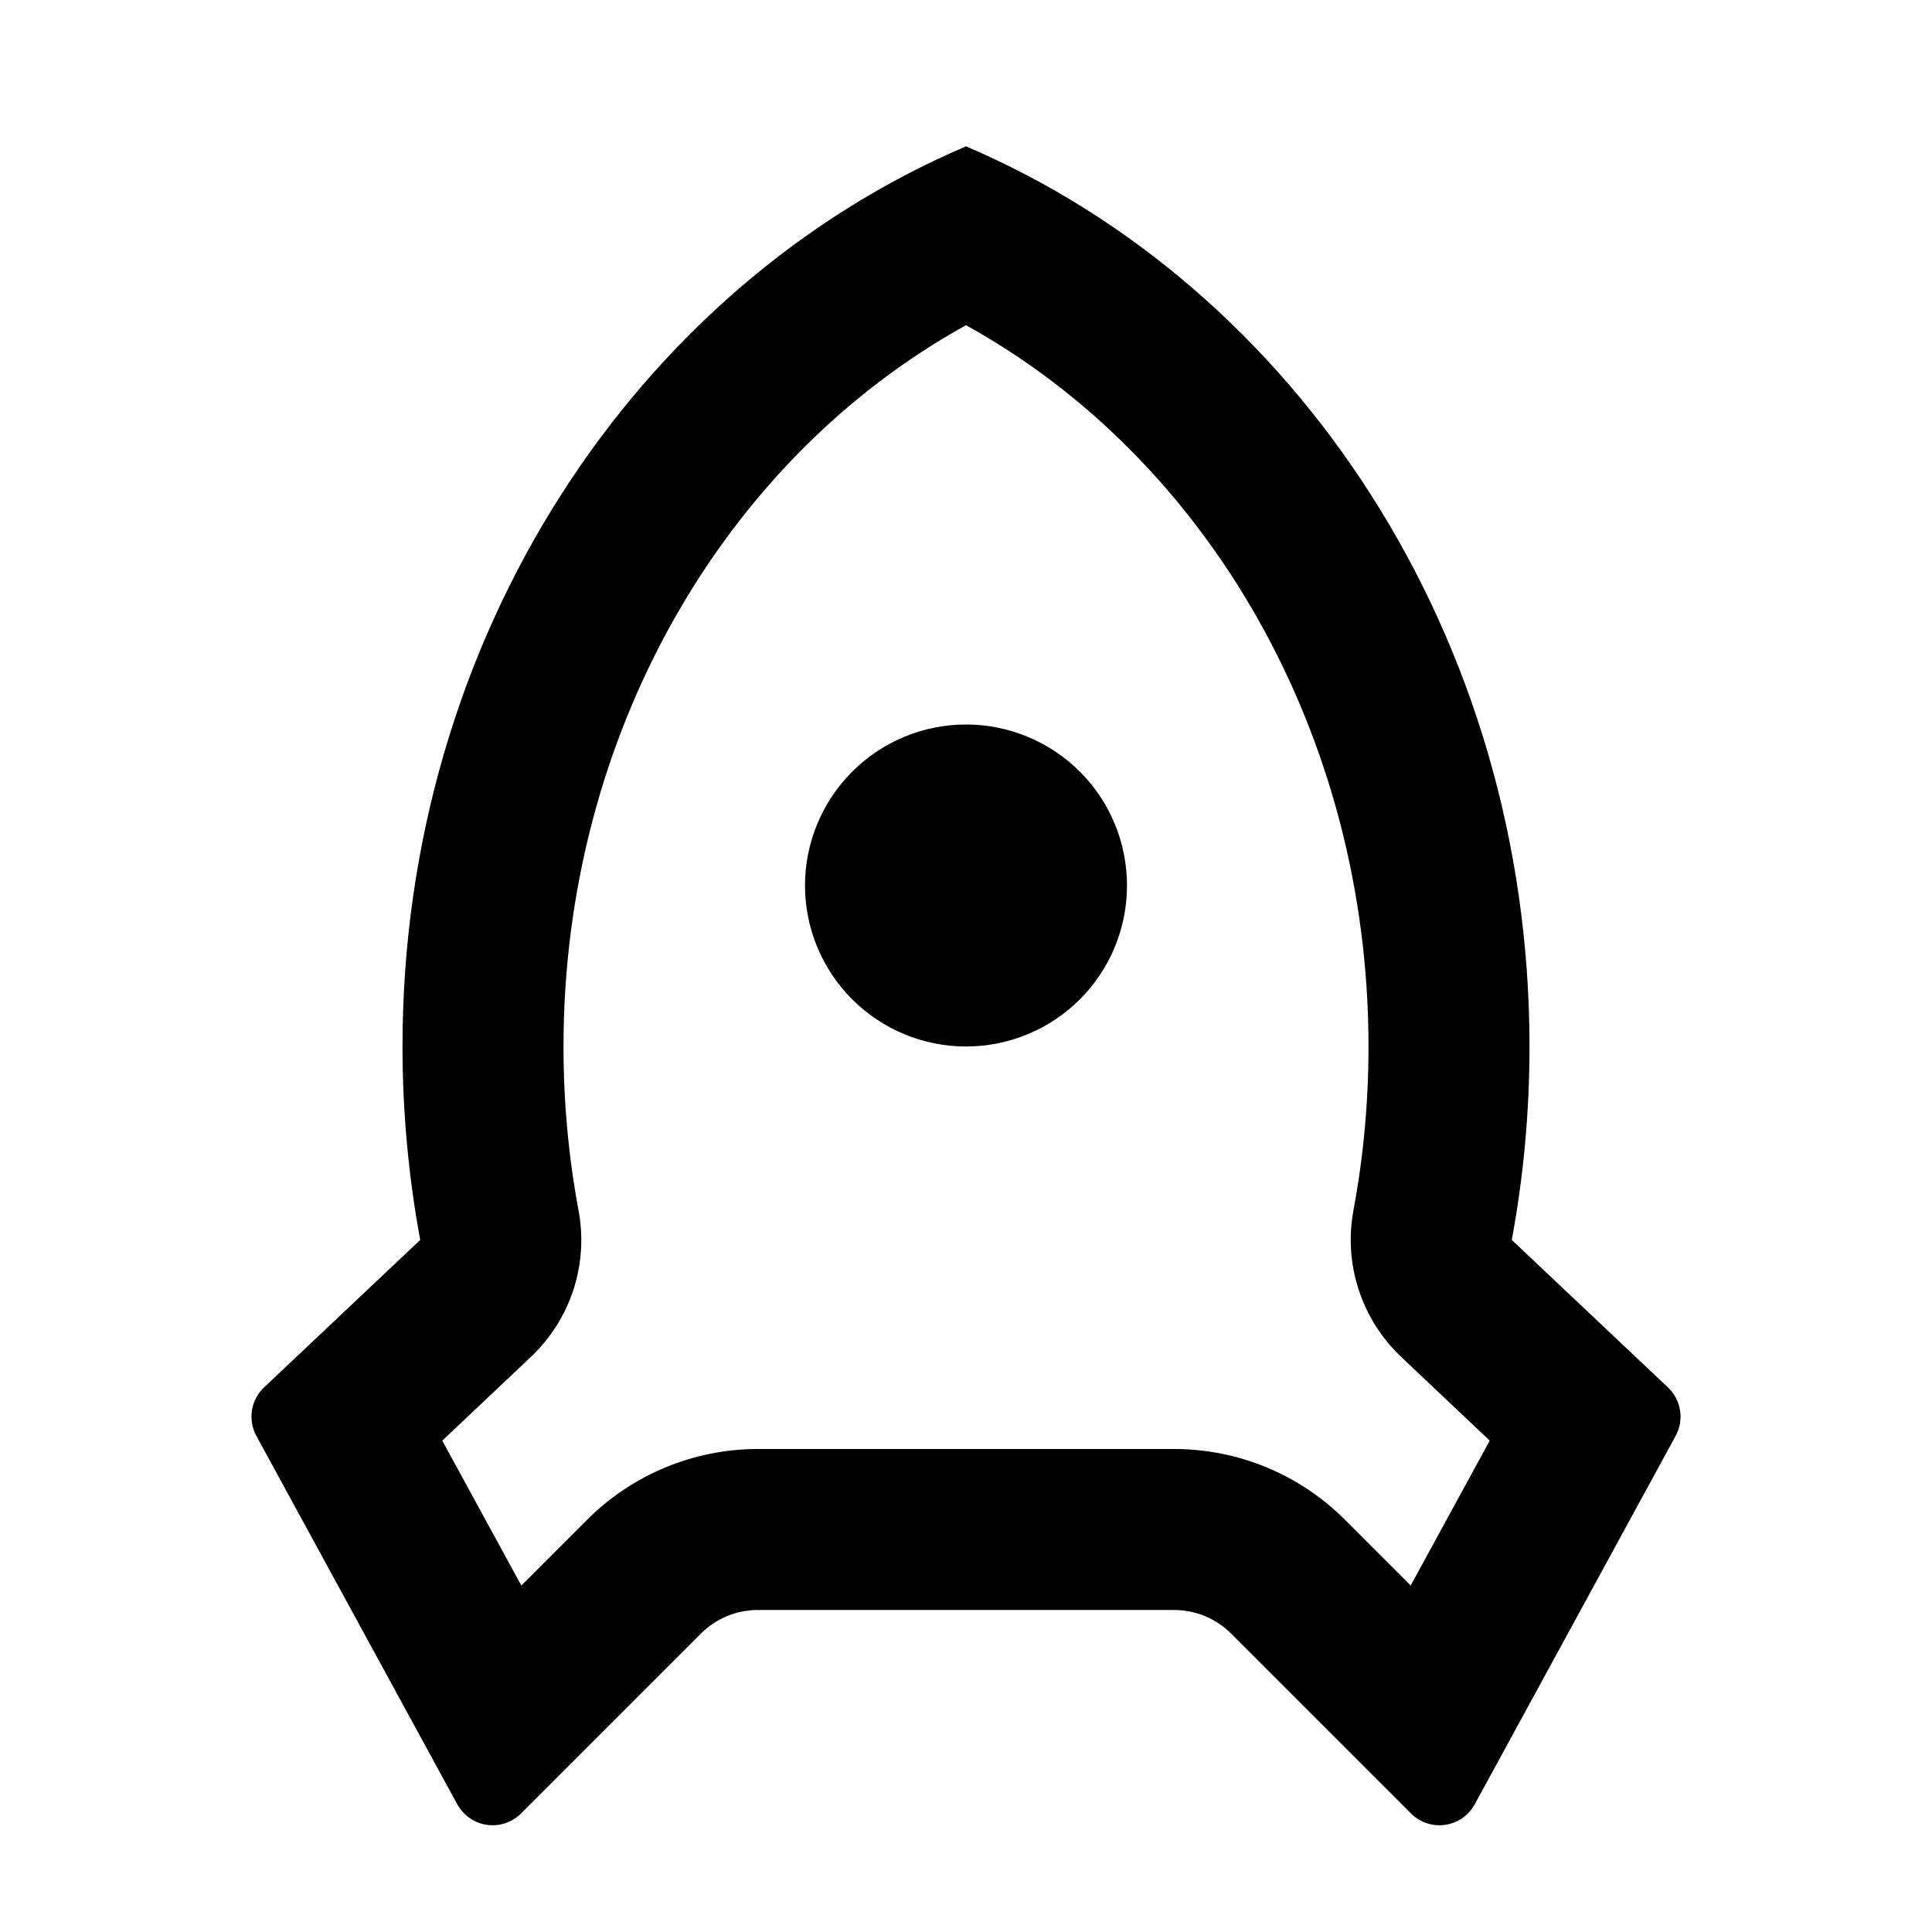 <svg width="24" height="24" viewBox="0 0 24 24"  xmlns="http://www.w3.org/2000/svg">
<g id="rocket-line" clip-path="url(#clip0_8_6371)">
<g id="Group">
<path id="Vector" d="M5 13C5 7.912 7.903 3.564 12 1.818C16.097 3.564 19 7.912 19 13C19 13.823 18.924 14.626 18.78 15.403L20.72 17.235C20.8 17.311 20.853 17.411 20.87 17.52C20.888 17.629 20.868 17.741 20.815 17.838L18.32 22.413C18.283 22.481 18.23 22.54 18.167 22.584C18.103 22.629 18.029 22.658 17.952 22.669C17.875 22.68 17.797 22.673 17.723 22.648C17.649 22.623 17.582 22.582 17.527 22.527L15.293 20.293C15.106 20.105 14.851 20 14.586 20H9.414C9.149 20 8.895 20.105 8.707 20.293L6.473 22.527C6.418 22.582 6.351 22.623 6.278 22.648C6.204 22.673 6.125 22.68 6.048 22.669C5.971 22.658 5.898 22.629 5.834 22.584C5.77 22.54 5.718 22.481 5.68 22.413L3.185 17.838C3.132 17.741 3.113 17.629 3.13 17.52C3.147 17.411 3.2 17.311 3.28 17.235L5.22 15.403C5.077 14.626 5 13.823 5 13ZM6.476 19.696L7.293 18.879C7.856 18.316 8.619 18 9.414 18H14.586C15.382 18 16.145 18.316 16.707 18.879L17.524 19.696L18.506 17.896L17.406 16.856C17.163 16.626 16.982 16.34 16.878 16.021C16.774 15.704 16.752 15.365 16.813 15.036C16.937 14.372 17 13.691 17 13C17 9.13 15.005 5.7 12 4.04C8.995 5.7 7 9.13 7 13C7 13.691 7.063 14.372 7.187 15.037C7.249 15.366 7.226 15.705 7.123 16.023C7.019 16.34 6.837 16.627 6.594 16.857L5.494 17.896L6.476 19.696ZM12 13C11.47 13 10.961 12.789 10.586 12.414C10.211 12.039 10 11.53 10 11C10 10.47 10.211 9.961 10.586 9.586C10.961 9.211 11.47 9 12 9C12.531 9 13.04 9.211 13.415 9.586C13.79 9.961 14 10.47 14 11C14 11.53 13.79 12.039 13.415 12.414C13.04 12.789 12.531 13 12 13Z" />
</g>
</g>
<defs>
<clipPath id="clip0_8_6371">
<rect width="24" height="24" fill="white"/>
</clipPath>
</defs>
</svg>
